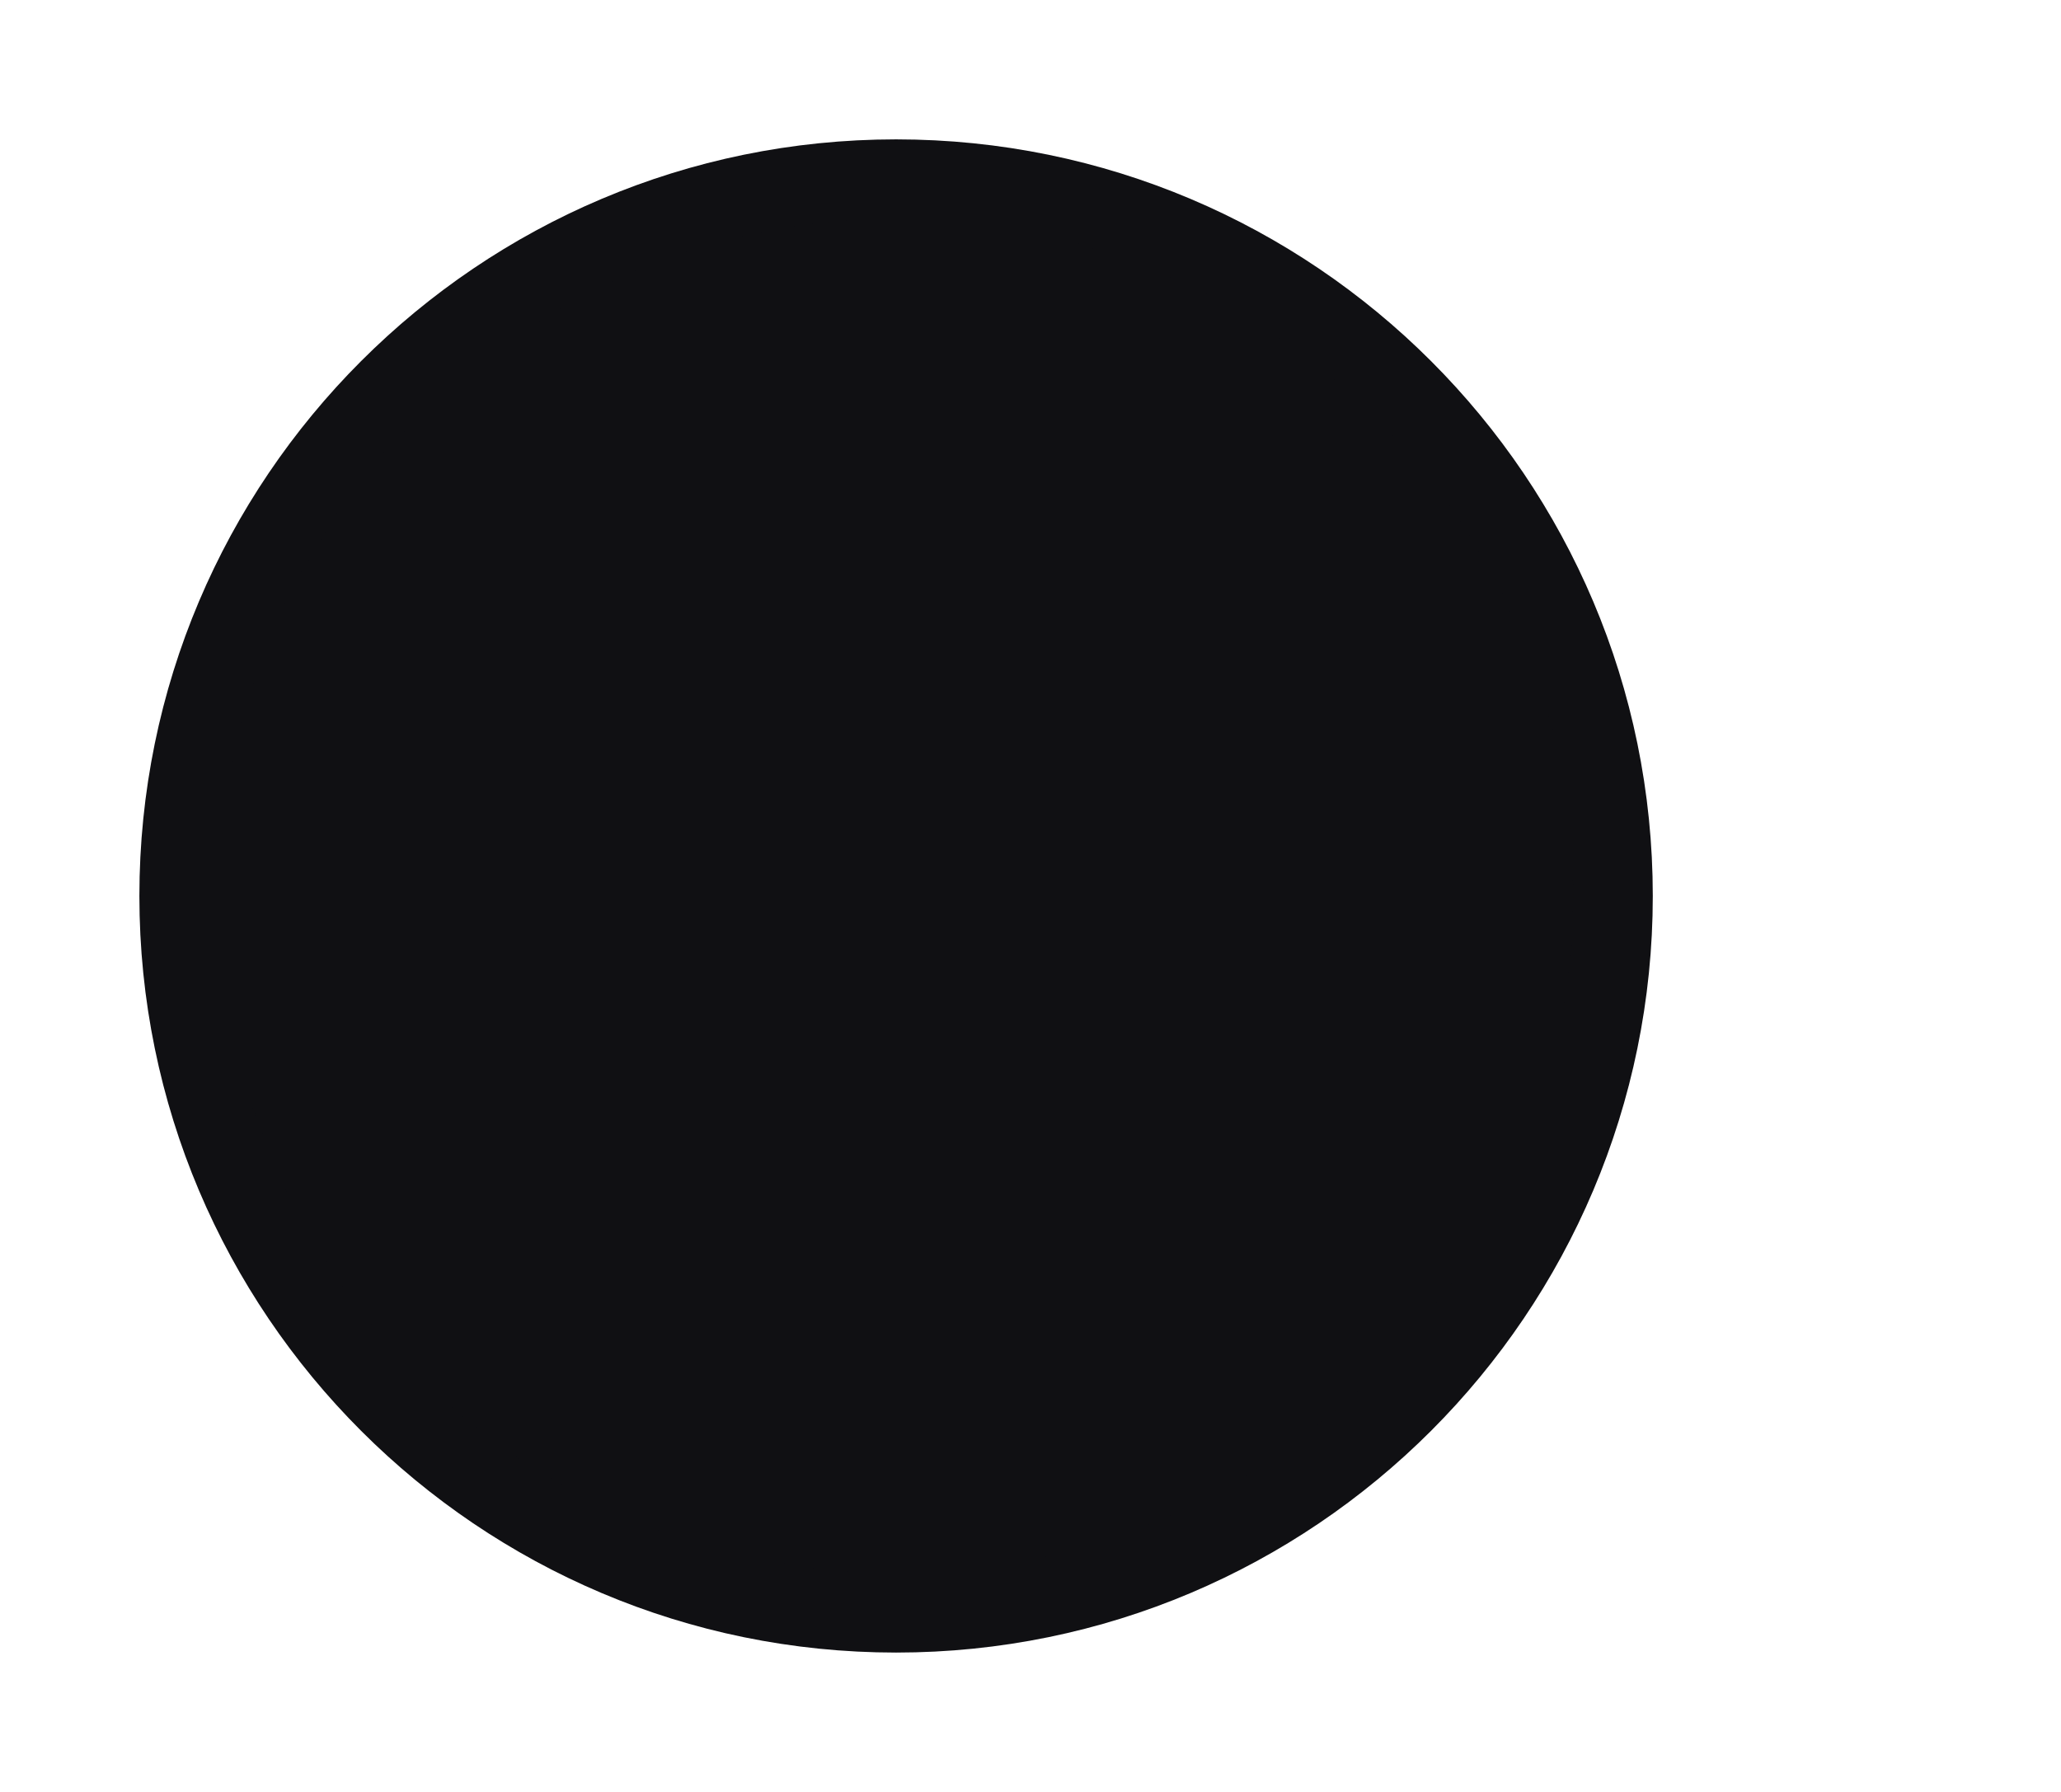 <?xml version="1.0" encoding="UTF-8" standalone="no"?>
<!-- Generator: Gravit.io -->

<svg
   style="isolation:isolate"
   viewBox="0 0 23 20"
   width="23"
   height="20"
   version="1.1"
   id="svg11992"
   sodipodi:docname="switch-slider-insensitive.svg"
   inkscape:version="1.3.2 (091e20ef0f, 2023-11-25)"
   xmlns:inkscape="http://www.inkscape.org/namespaces/inkscape"
   xmlns:sodipodi="http://sodipodi.sourceforge.net/DTD/sodipodi-0.dtd"
   xmlns="http://www.w3.org/2000/svg"
   xmlns:svg="http://www.w3.org/2000/svg">
  <defs
     id="defs11996" />
  <sodipodi:namedview
     id="namedview11994"
     pagecolor="#ffffff"
     bordercolor="#000000"
     borderopacity="0.25"
     inkscape:showpageshadow="2"
     inkscape:pageopacity="0.0"
     inkscape:pagecheckerboard="0"
     inkscape:deskcolor="#d1d1d1"
     showgrid="false"
     inkscape:zoom="25.475"
     inkscape:cx="-8.2433759"
     inkscape:cy="8.0078508"
     inkscape:window-width="2560"
     inkscape:window-height="1372"
     inkscape:window-x="0"
     inkscape:window-y="0"
     inkscape:window-maximized="1"
     inkscape:current-layer="svg11992"
     showguides="true">
    <sodipodi:guide
       position="1.998,21.915"
       orientation="1,0"
       id="guide36934"
       inkscape:locked="false" />
  </sodipodi:namedview>
  <path
     d="M 2,10 C 2,5.585 5.585,2 10,2 14.415,2 18,5.585 18,10 18,14.415 14.415,18 10,18 5.585,18 2,14.415 2,10 Z"
     fill="#f8f8f2"
     id="path11990"
     style="fill:#101013;fill-opacity:1;stroke-width:0.889;opacity:1;stroke:#101013;stroke-opacity:1" />
</svg>
